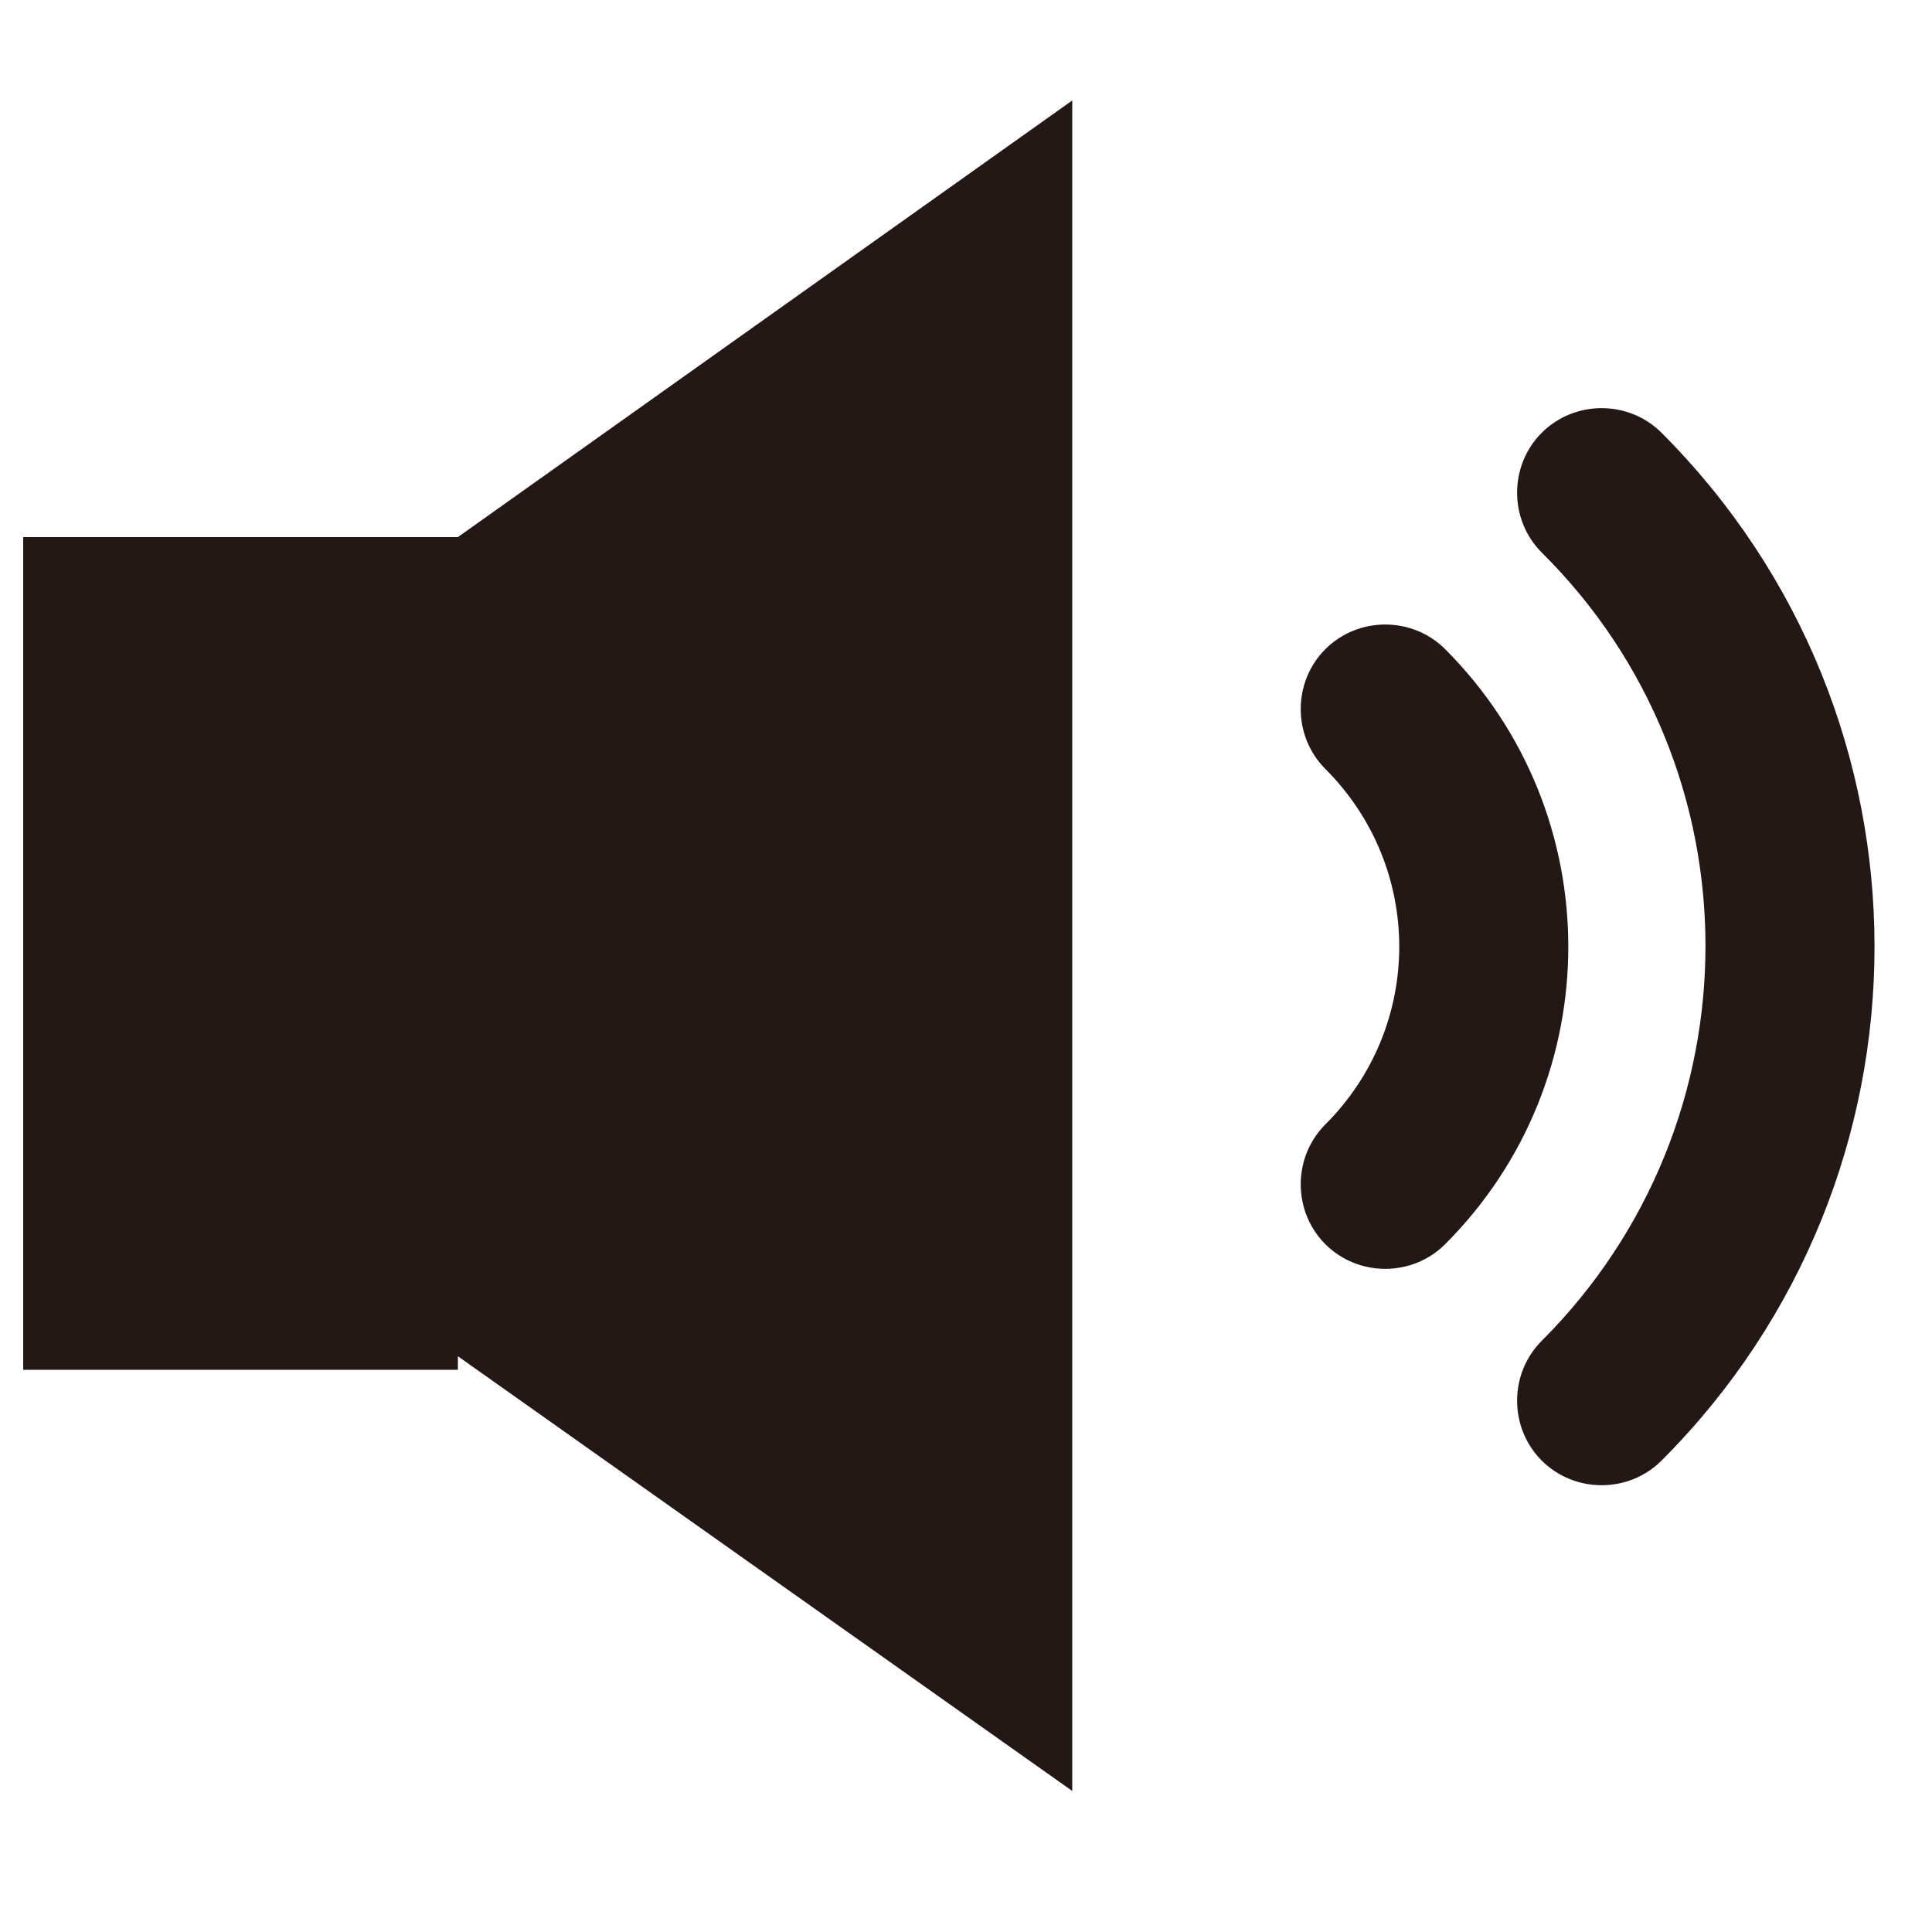 <?xml version="1.0" encoding="utf-8"?>
<!-- Generator: Adobe Illustrator 22.0.1, SVG Export Plug-In . SVG Version: 6.00 Build 0)  -->
<svg version="1.1" id="图层_1" xmlns="http://www.w3.org/2000/svg" xmlns:xlink="http://www.w3.org/1999/xlink" x="0px" y="0px"
	 viewBox="0 0 100 100" style="enable-background:new 0 0 100 100;" xml:space="preserve">
<style type="text/css">
	.st0{fill:#231815;}
</style>
<path class="st0" d="M68.6,64.4c-1.7-1.7-1.7-4.5,0-6.2c5.1-5.1,5.1-13.3,0-18.4c-1.7-1.7-1.7-4.5,0-6.2s4.5-1.7,6.2,0
	c8.5,8.5,8.5,22.3,0,30.8C73.1,66.1,70.3,66.1,68.6,64.4L68.6,64.4z"/>
<path class="st0" d="M79.8,75.6c-1.7-1.7-1.7-4.5,0-6.2c11.3-11.3,11.3-29.6,0-40.8c-1.7-1.7-1.7-4.5,0-6.2s4.5-1.7,6.2,0
	c14.7,14.7,14.7,38.5,0,53.2C84.3,77.3,81.5,77.3,79.8,75.6L79.8,75.6z"/>
<polygon class="st0" points="23.7,27.8 1.2,27.8 1.2,70.9 23.7,70.9 23.7,70.2 55.5,92.7 55.5,49 55.5,5.2 "/>
</svg>
